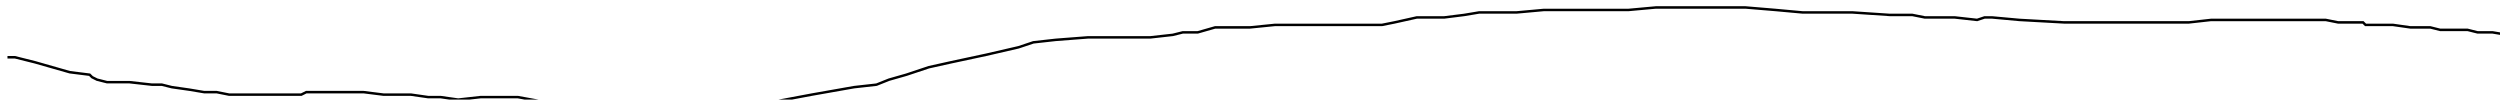 <?xml version="1.0" encoding="utf-8" ?>
<svg baseProfile="tiny" height="40" version="1.2" viewBox="-3 -3 1004 40" width="1004" xmlns="http://www.w3.org/2000/svg" xmlns:ev="http://www.w3.org/2001/xml-events" xmlns:xlink="http://www.w3.org/1999/xlink"><defs /><path d="M0 20 L3 20 L11 22 L25 26 L33 27 L34 28 L36 29 L40 30 L49 30 L58 31 L62 31 L66 32 L73 33 L79 34 L84 34 L89 35 L95 35 L101 35 L105 35 L111 35 L118 35 L120 34 L121 34 L128 34 L137 34 L143 34 L151 35 L162 35 L169 36 L174 36 L181 37 L190 36 L198 36 L205 36 L216 38 L229 39 L238 40 L241 40 L246 40 L251 40 L256 40 L264 40 L270 40 L274 40 L279 40 L291 40 L300 39 L302 39 L307 38 L323 35 L340 32 L349 31 L354 29 L361 27 L370 24 L379 22 L393 19 L406 16 L412 14 L421 13 L434 12 L441 12 L443 12 L451 12 L459 12 L468 11 L472 10 L473 10 L474 10 L478 10 L485 8 L490 8 L499 8 L509 7 L519 7 L530 7 L541 7 L549 7 L552 7 L557 6 L566 4 L577 4 L585 3 L591 2 L598 2 L606 2 L617 1 L627 1 L631 1 L632 1 L637 1 L651 1 L662 0 L667 0 L674 0 L686 0 L698 0 L710 1 L721 2 L730 2 L741 2 L756 3 L764 3 L765 3 L770 4 L782 4 L791 5 L794 4 L797 4 L808 5 L826 6 L831 6 L832 6 L837 6 L847 6 L859 6 L867 6 L870 6 L872 6 L876 6 L885 5 L894 5 L900 5 L905 5 L912 5 L921 5 L925 5 L926 5 L927 5 L931 5 L936 6 L939 6 L943 6 L946 6 L947 7 L951 7 L958 7 L965 8 L969 8 L973 8 L977 9 L979 9 L981 9 L985 9 L988 9 L992 10 L996 10 L998 10 L1004 11 " fill="none" stroke="black" /></svg>